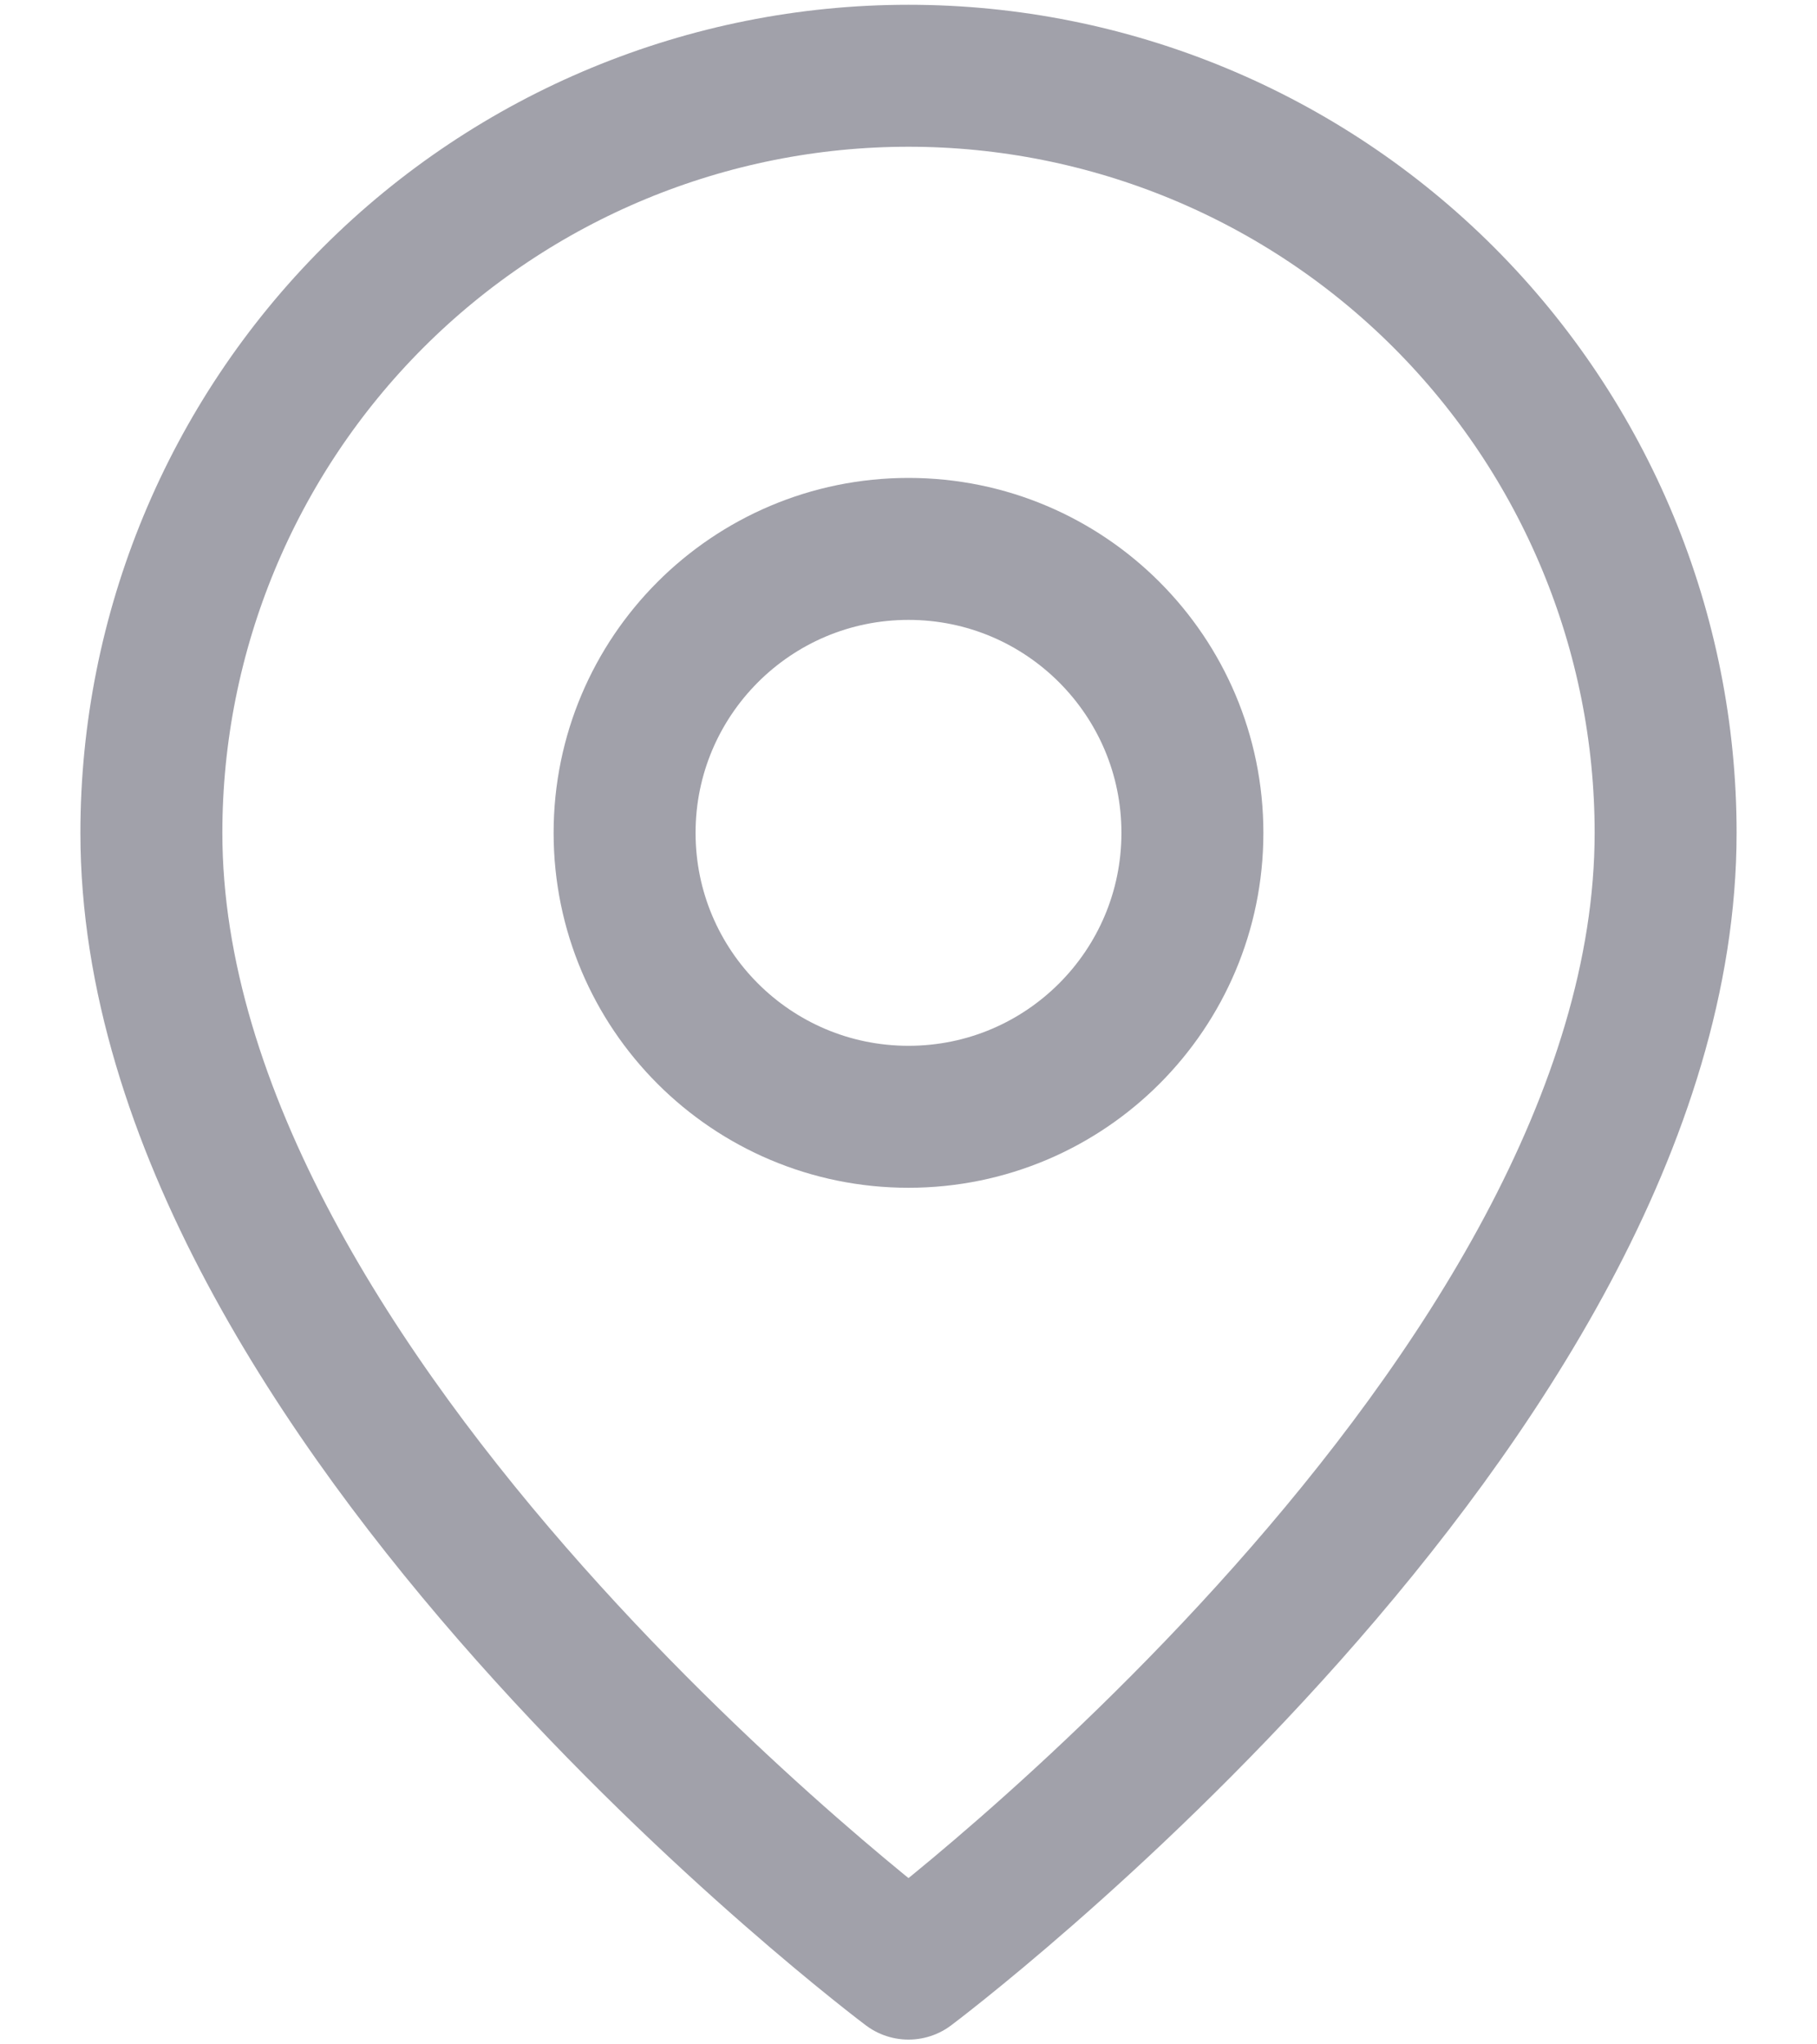 <svg width="16" height="18" viewBox="0 0 16 18" fill="none" xmlns="http://www.w3.org/2000/svg">
<path d="M14.667 7.333C14.667 12.333 8 17.333 8 17.333C8 17.333 1.333 12.333 1.333 7.333C1.333 5.565 2.036 3.87 3.286 2.619C4.536 1.369 6.232 0.667 8 0.667C9.768 0.667 11.464 1.369 12.714 2.619C13.964 3.87 14.667 5.565 14.667 7.333Z" stroke="#A1A1AA" stroke-width="1.25" stroke-linecap="round" stroke-linejoin="round"/>
<path d="M8 9.833C9.381 9.833 10.5 8.714 10.5 7.333C10.5 5.953 9.381 4.833 8 4.833C6.619 4.833 5.5 5.953 5.5 7.333C5.5 8.714 6.619 9.833 8 9.833Z" stroke="#A1A1AA" stroke-width="1.25" stroke-linecap="round" stroke-linejoin="round"/>
</svg>
